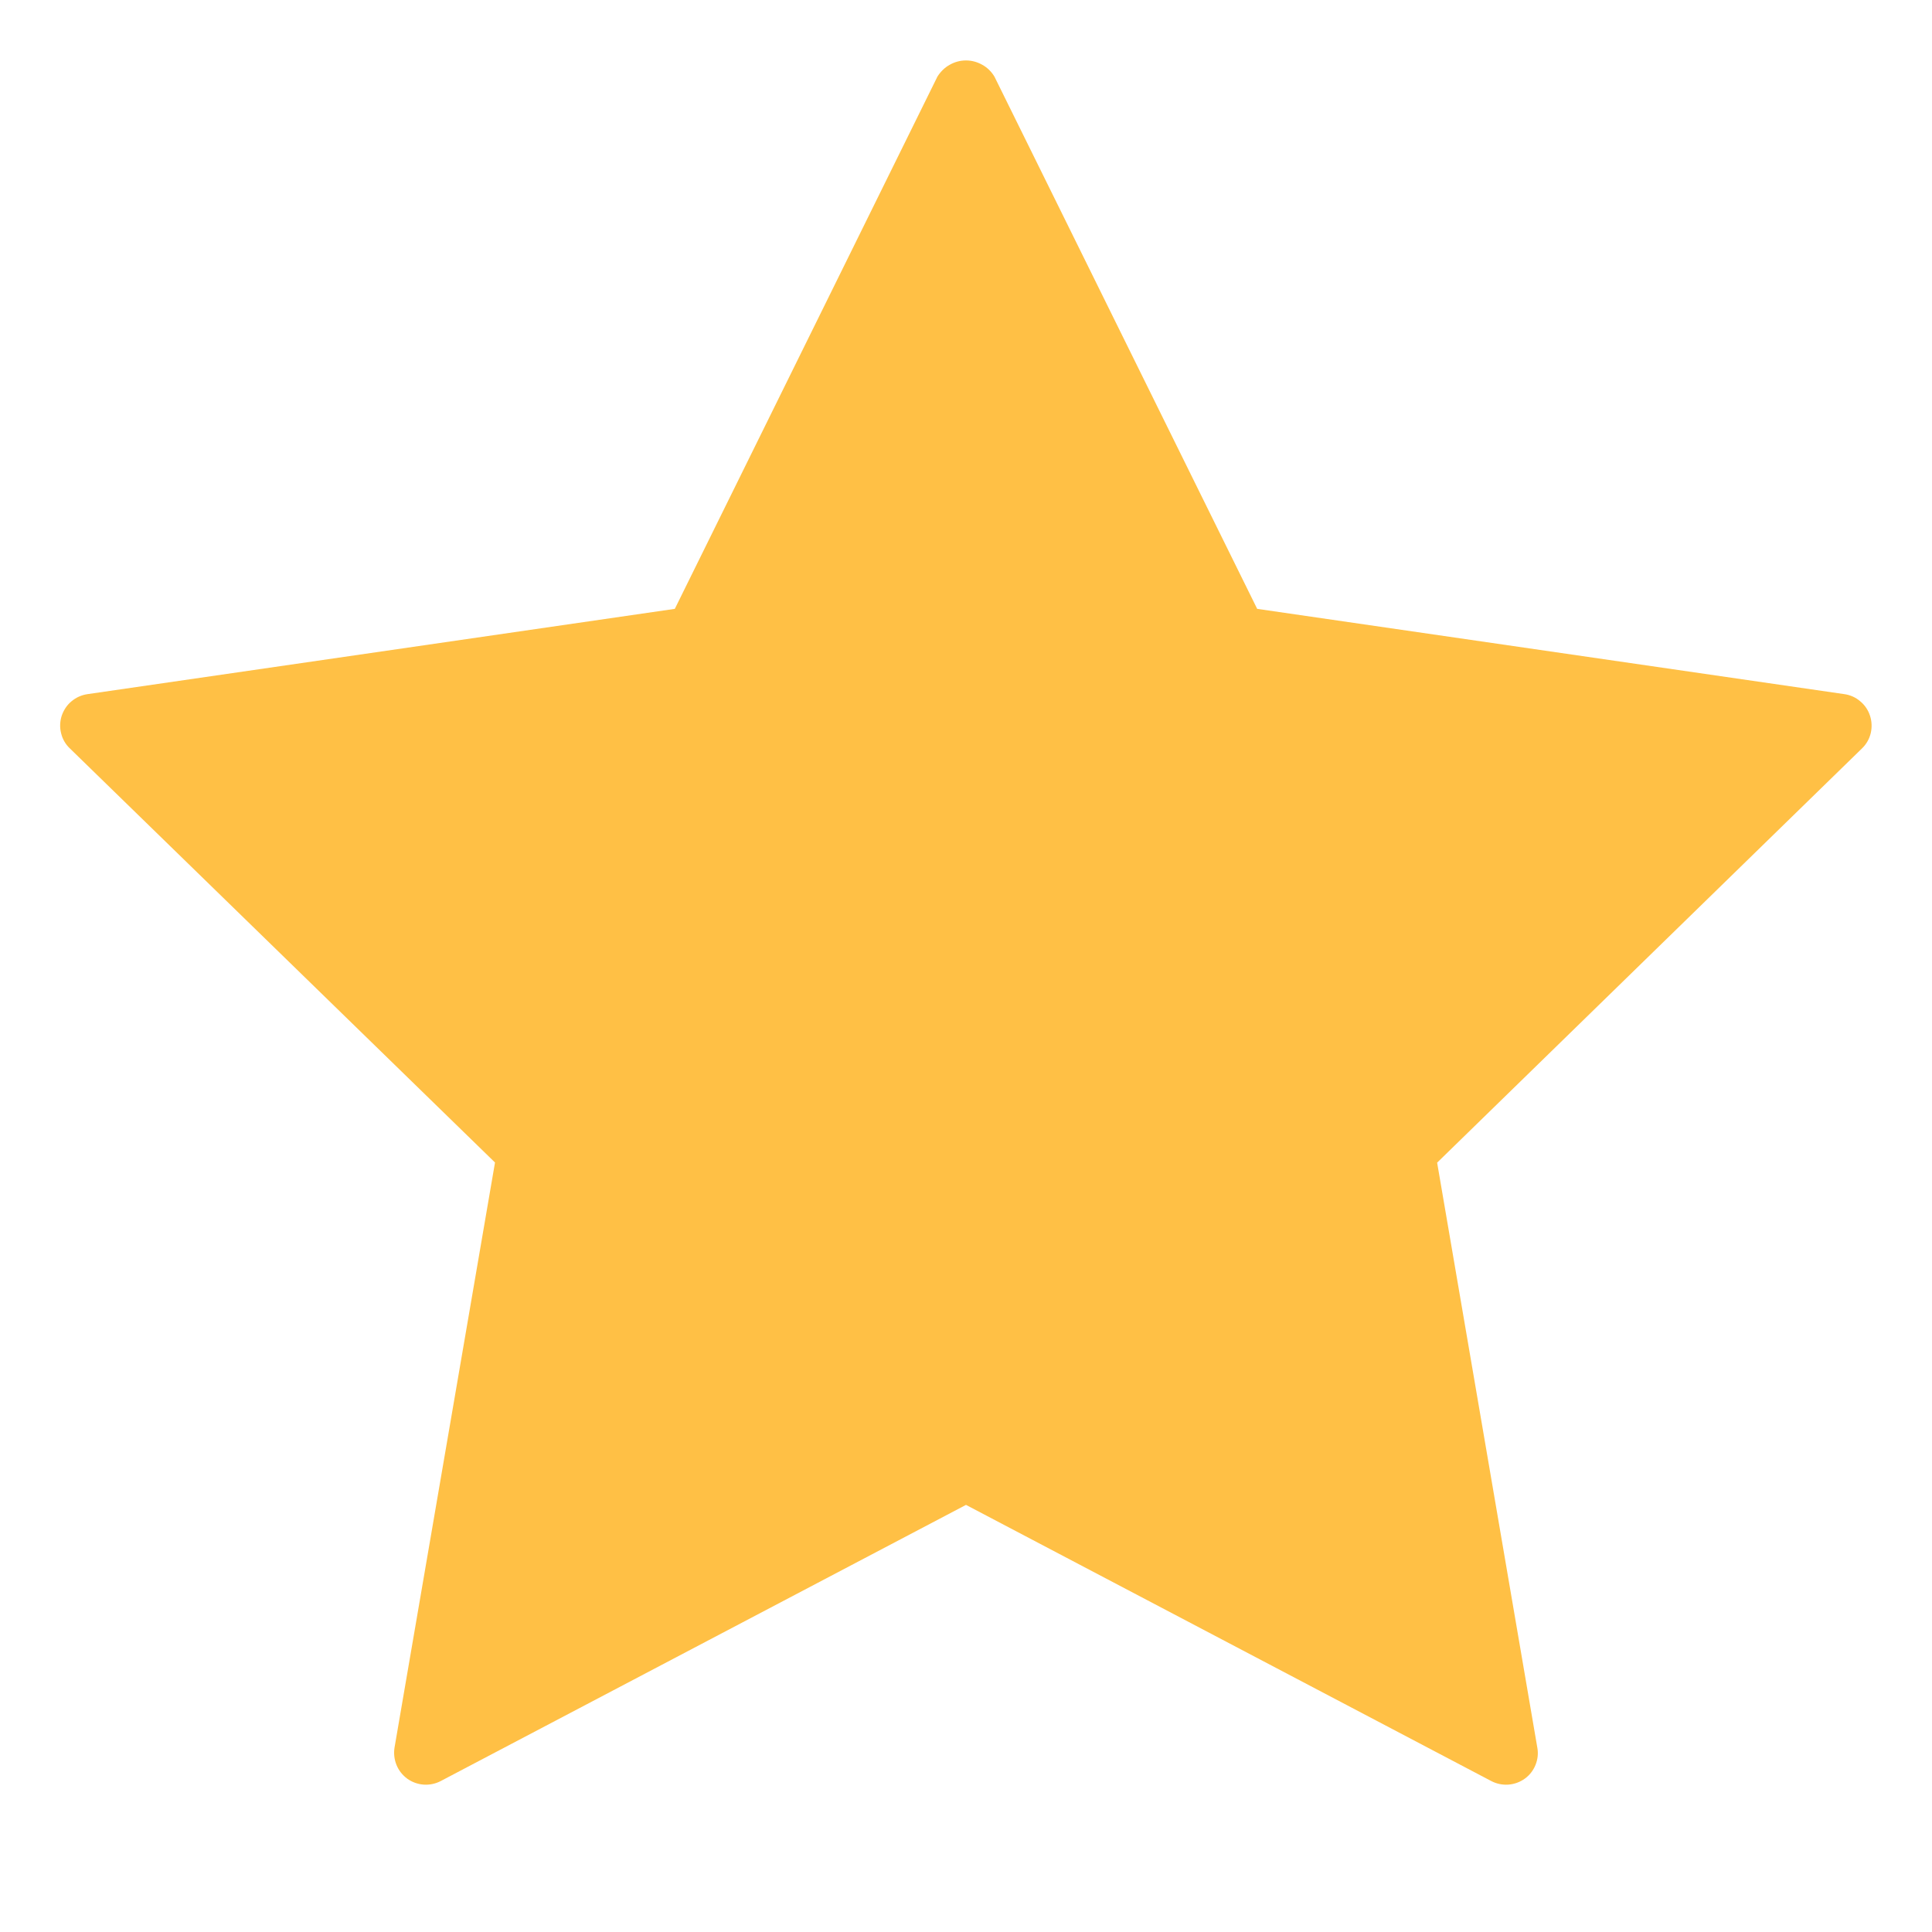 <svg width="14" height="14" viewBox="0 0 14 14" fill="none" xmlns="http://www.w3.org/2000/svg">
<path d="M13.551 5.187C13.538 5.146 13.513 5.109 13.48 5.082C13.448 5.054 13.408 5.036 13.365 5.03L9.11 4.412L7.206 0.555C7.185 0.52 7.155 0.49 7.119 0.47C7.082 0.449 7.042 0.438 7 0.438C6.958 0.438 6.917 0.449 6.881 0.47C6.845 0.49 6.815 0.52 6.793 0.555L4.89 4.412L0.634 5.03C0.592 5.036 0.551 5.054 0.518 5.082C0.485 5.109 0.461 5.146 0.447 5.187C0.434 5.228 0.432 5.272 0.443 5.314C0.453 5.356 0.475 5.394 0.507 5.424L3.587 8.424L2.859 12.663C2.852 12.705 2.857 12.749 2.873 12.789C2.889 12.829 2.916 12.863 2.951 12.889C2.986 12.914 3.027 12.929 3.07 12.932C3.113 12.935 3.156 12.926 3.194 12.906L7 10.905L10.806 12.906C10.844 12.926 10.887 12.935 10.93 12.932C10.973 12.929 11.014 12.914 11.049 12.889C11.084 12.864 11.111 12.829 11.127 12.789C11.143 12.749 11.148 12.706 11.14 12.664L10.414 8.425L13.493 5.423C13.524 5.393 13.546 5.355 13.556 5.313C13.566 5.271 13.564 5.227 13.551 5.187Z" fill="#FFC045"/>
</svg>
